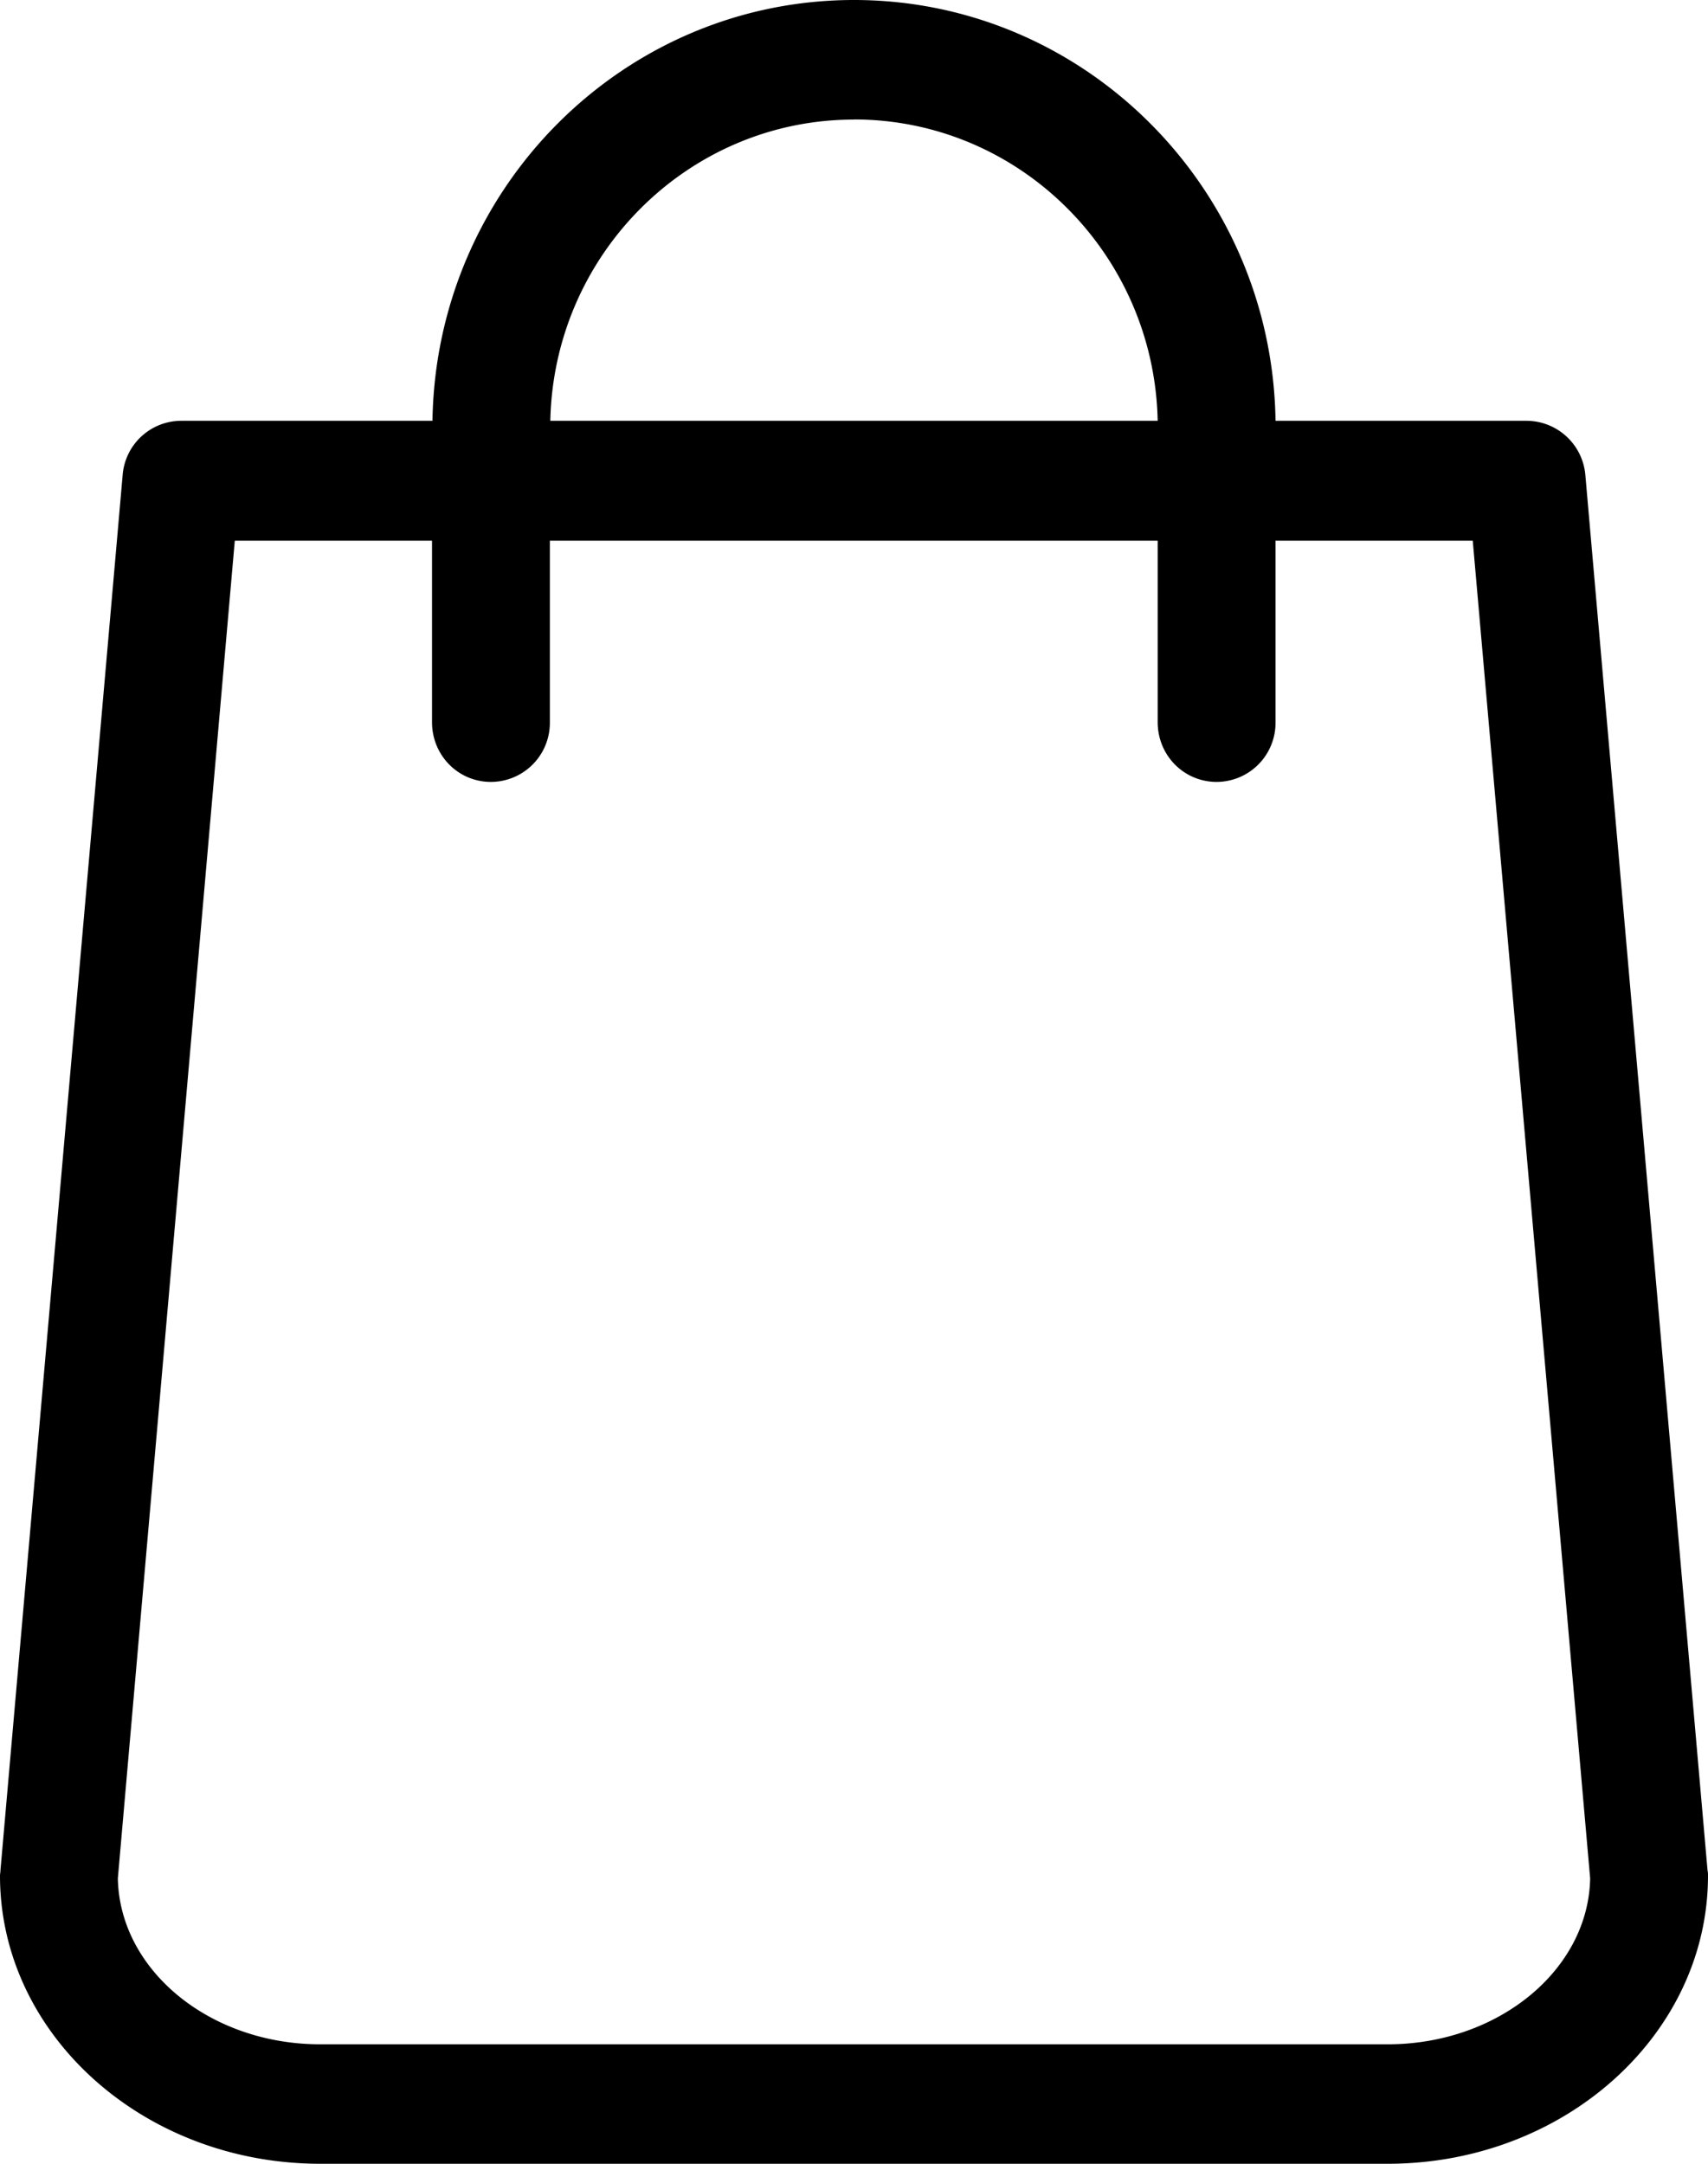 <svg width="15" height="19" fill="none" xmlns="http://www.w3.org/2000/svg"><path d="M14.996 16.424L13.923 4.173a.52.52 0 00-.513-.478h-2.208C11.172 1.651 9.524 0 7.5 0S3.829 1.651 3.798 3.695H1.59a.517.517 0 00-.513.478L.004 16.423c0 .017-.004.032-.004.048C0 17.865 1.26 19 2.813 19h9.374C13.739 19 15 17.865 15 16.47c0-.015 0-.03-.004-.046zM7.5 1.049c1.452 0 2.637 1.181 2.667 2.646H4.833C4.863 2.23 6.048 1.05 7.5 1.05zm4.687 16.902H2.813c-.973 0-1.763-.653-1.778-1.457L2.062 4.748h1.732v1.593c0 .292.23.525.517.525a.519.519 0 00.518-.525V4.748h5.338v1.593c0 .292.23.525.518.525a.519.519 0 00.517-.525V4.748h1.732l1.031 11.746c-.015.804-.808 1.457-1.778 1.457z" fill="#000"/></svg>
